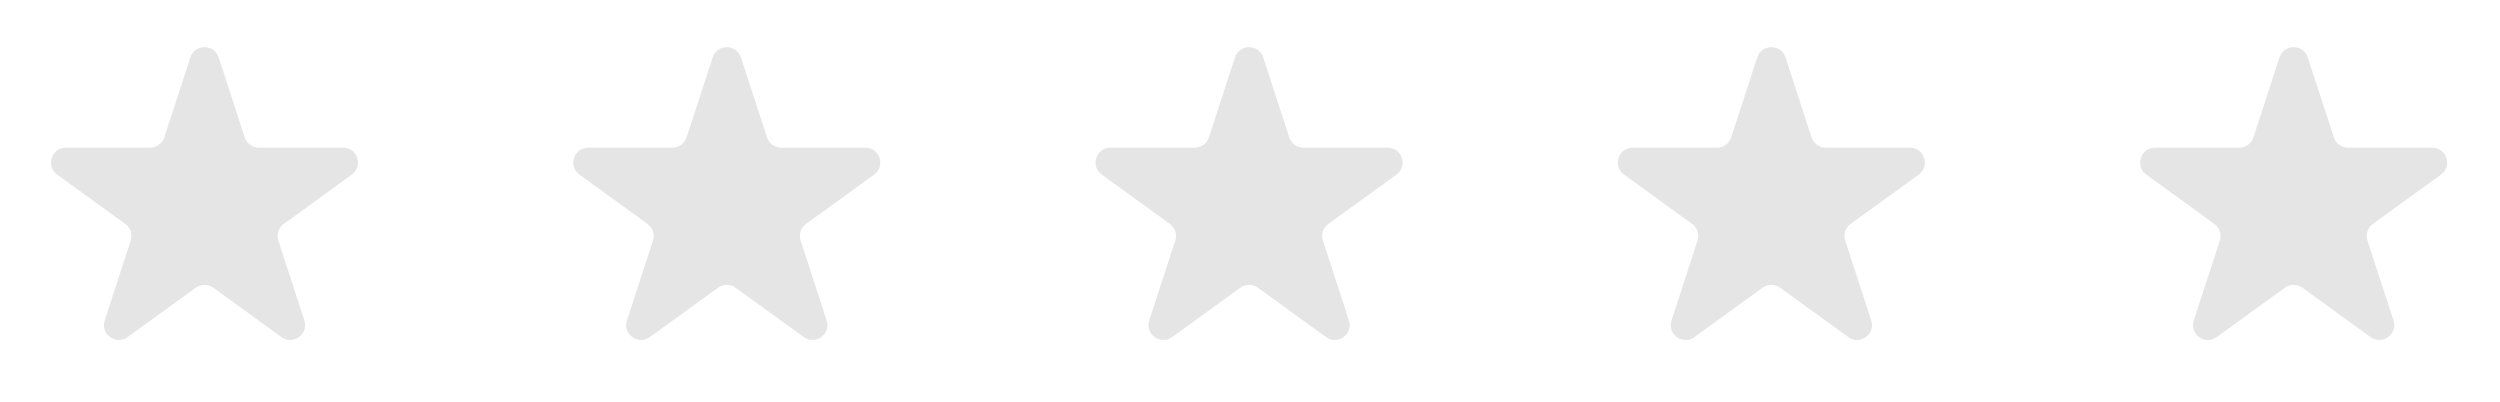 <svg width="168" height="27" viewBox="0 0 168 27" fill="none" xmlns="http://www.w3.org/2000/svg">
<path d="M12.793 3.86C13.093 2.939 14.395 2.939 14.695 3.86L16.446 9.234C16.58 9.646 16.964 9.924 17.397 9.924H23.058C24.027 9.924 24.429 11.165 23.644 11.734L19.069 15.049C18.718 15.303 18.571 15.755 18.705 16.168L20.454 21.535C20.754 22.456 19.701 23.223 18.916 22.654L14.331 19.332C13.981 19.078 13.507 19.078 13.157 19.332L8.572 22.654C7.788 23.223 6.734 22.456 7.034 21.535L8.783 16.168C8.917 15.755 8.77 15.303 8.419 15.049L3.844 11.734C3.059 11.165 3.461 9.924 4.431 9.924H10.091C10.524 9.924 10.908 9.646 11.042 9.234L12.793 3.86Z" fill="#E5E5E5"/>
<path d="M47.891 3.86C48.19 2.939 49.492 2.939 49.792 3.86L51.543 9.234C51.677 9.646 52.061 9.924 52.494 9.924H58.155C59.124 9.924 59.526 11.165 58.741 11.734L54.167 15.049C53.815 15.303 53.668 15.755 53.803 16.168L55.551 21.535C55.851 22.456 54.798 23.223 54.014 22.654L49.428 19.332C49.078 19.078 48.605 19.078 48.255 19.332L43.669 22.654C42.885 23.223 41.831 22.456 42.132 21.535L43.88 16.168C44.014 15.755 43.867 15.303 43.516 15.049L38.941 11.734C38.156 11.165 38.558 9.924 39.528 9.924H45.189C45.621 9.924 46.005 9.646 46.139 9.234L47.891 3.86Z" fill="#E5E5E5"/>
<path d="M82.988 3.86C83.287 2.939 84.589 2.939 84.889 3.86L86.64 9.234C86.774 9.646 87.158 9.924 87.591 9.924H93.252C94.221 9.924 94.624 11.165 93.839 11.734L89.264 15.049C88.912 15.303 88.765 15.755 88.9 16.168L90.648 21.535C90.948 22.456 89.895 23.223 89.111 22.654L84.525 19.332C84.175 19.078 83.702 19.078 83.352 19.332L78.766 22.654C77.982 23.223 76.929 22.456 77.229 21.535L78.977 16.168C79.112 15.755 78.965 15.303 78.613 15.049L74.038 11.734C73.253 11.165 73.656 9.924 74.625 9.924H80.286C80.719 9.924 81.102 9.646 81.237 9.234L82.988 3.86Z" fill="#E5E5E5"/>
<path d="M118.085 3.86C118.385 2.939 119.687 2.939 119.986 3.86L121.737 9.234C121.872 9.646 122.255 9.924 122.688 9.924H128.349C129.318 9.924 129.721 11.165 128.936 11.734L124.361 15.049C124.009 15.303 123.862 15.755 123.997 16.168L125.745 21.535C126.045 22.456 124.992 23.223 124.208 22.654L119.622 19.332C119.272 19.078 118.799 19.078 118.449 19.332L113.863 22.654C113.079 23.223 112.026 22.456 112.326 21.535L114.074 16.168C114.209 15.755 114.062 15.303 113.71 15.049L109.135 11.734C108.35 11.165 108.753 9.924 109.722 9.924H115.383C115.816 9.924 116.2 9.646 116.334 9.234L118.085 3.86Z" fill="#E5E5E5"/>
<path d="M153.182 3.86C153.482 2.939 154.784 2.939 155.084 3.86L156.835 9.234C156.969 9.646 157.353 9.924 157.785 9.924H163.446C164.416 9.924 164.818 11.165 164.033 11.734L159.458 15.049C159.107 15.303 158.96 15.755 159.094 16.168L160.843 21.535C161.143 22.456 160.089 23.223 159.305 22.654L154.719 19.332C154.369 19.078 153.896 19.078 153.546 19.332L148.96 22.654C148.176 23.223 147.123 22.456 147.423 21.535L149.172 16.168C149.306 15.755 149.159 15.303 148.807 15.049L144.233 11.734C143.448 11.165 143.85 9.924 144.819 9.924H150.48C150.913 9.924 151.297 9.646 151.431 9.234L153.182 3.86Z" fill="#E5E5E5"/>
</svg>
